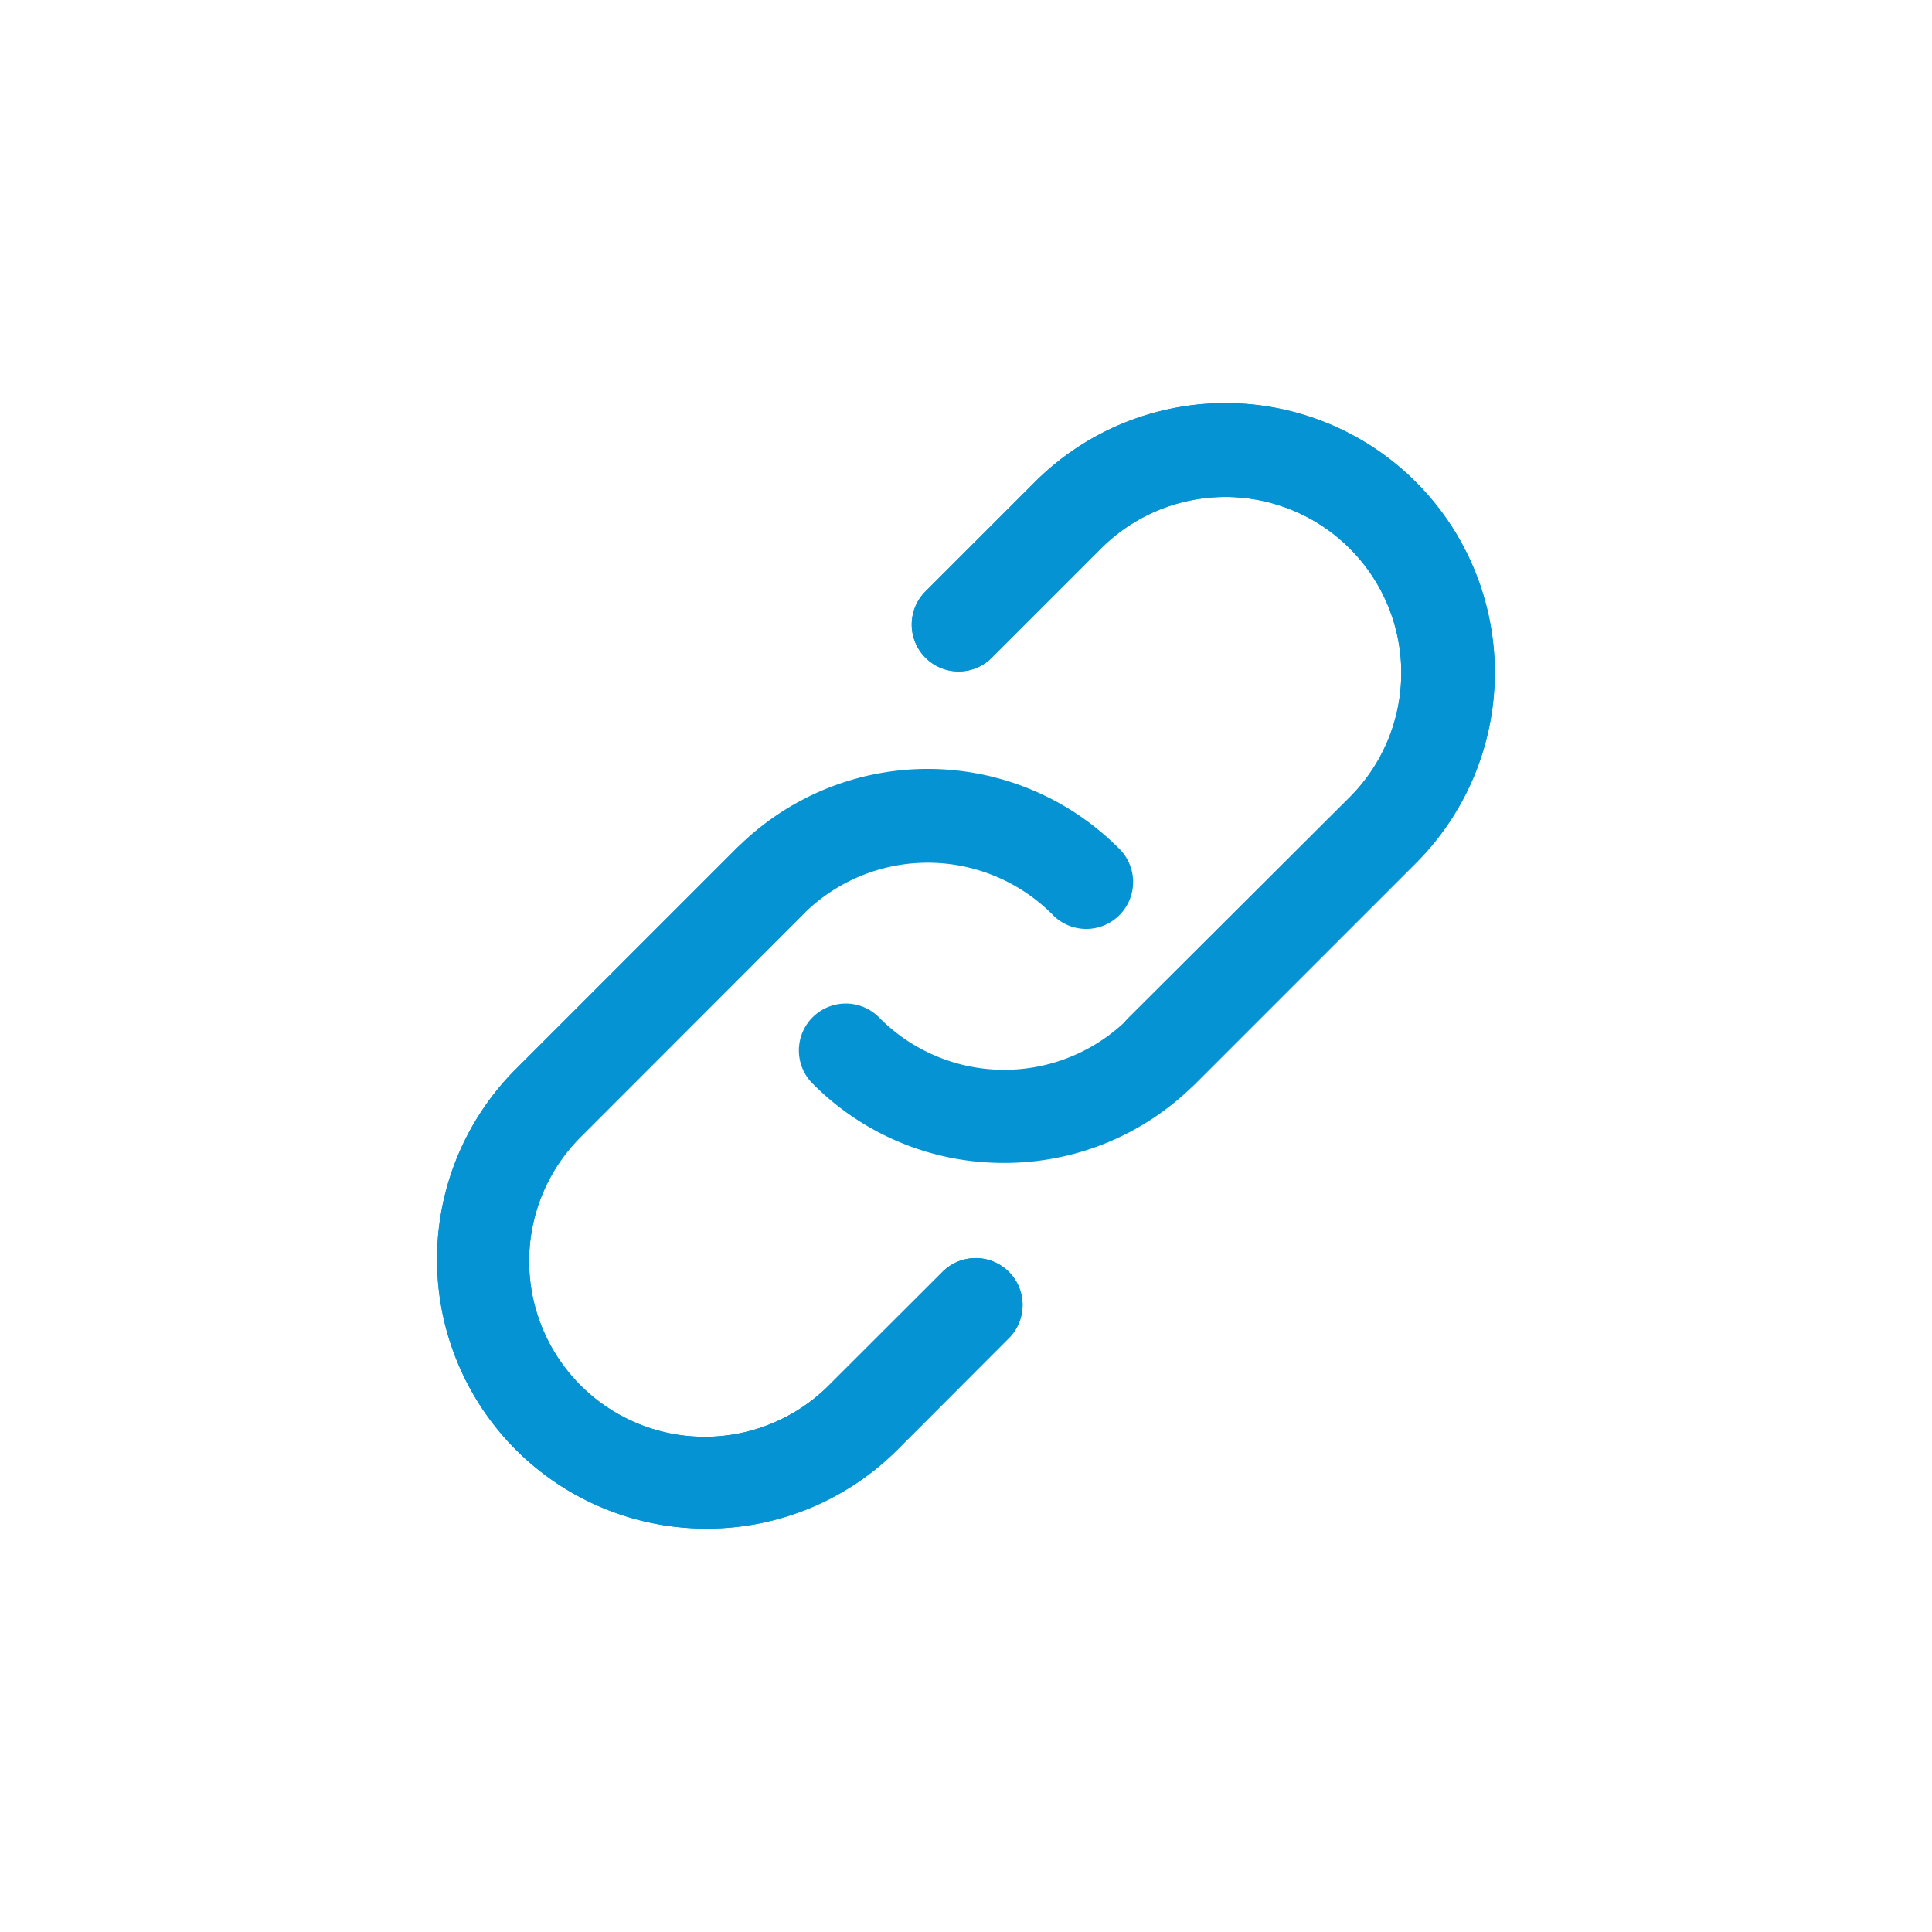 <?xml version="1.0" standalone="no"?><!DOCTYPE svg PUBLIC "-//W3C//DTD SVG 1.1//EN" "http://www.w3.org/Graphics/SVG/1.1/DTD/svg11.dtd"><svg class="icon" width="200px" height="200.00px" viewBox="0 0 1024 1024" version="1.1" xmlns="http://www.w3.org/2000/svg"><path d="M374.481 810.201A142.699 142.699 0 0 1 273.464 566.569l117.258-117.258a142.947 142.947 0 0 1 201.949 0 24.86 24.86 0 1 1-35.136 35.136 93.309 93.309 0 0 0-131.677 0L308.683 601.705a93.061 93.061 0 1 0 131.594 131.594l58.671-58.588a24.86 24.86 0 1 1 35.136 35.136l-58.588 58.671a142.782 142.782 0 0 1-101.016 41.683z" fill="#0593d3" /><path d="M374.481 810.201A142.699 142.699 0 0 1 273.464 566.569l117.258-117.258a24.86 24.86 0 0 1 35.136 35.136L308.683 601.705a93.061 93.061 0 1 0 131.594 131.594l58.671-58.588a24.86 24.86 0 1 1 35.136 35.136l-58.588 58.671a142.782 142.782 0 0 1-101.016 41.683zM615.626 581.899a24.86 24.86 0 0 1-17.568-42.428L715.317 422.627a93.144 93.144 0 0 0-131.677-132.009l-58.588 58.588a24.86 24.86 0 0 1-35.136-35.136l58.588-58.588A142.782 142.782 0 0 1 750.453 457.431L633.277 574.607a24.86 24.86 0 0 1-17.651 7.292z" fill="#0593d3" /><path d="M532.261 616.372a142.119 142.119 0 0 1-100.933-41.434 24.86 24.86 0 1 1 35.136-35.136 93.144 93.144 0 0 0 131.594 0L715.317 422.627a93.144 93.144 0 0 0-131.677-132.009l-58.588 58.588a24.86 24.86 0 0 1-35.136-35.136l58.588-58.588A142.782 142.782 0 0 1 750.453 457.431L633.277 574.607a142.45 142.45 0 0 1-101.016 41.765z" fill="#0593d3" /></svg>